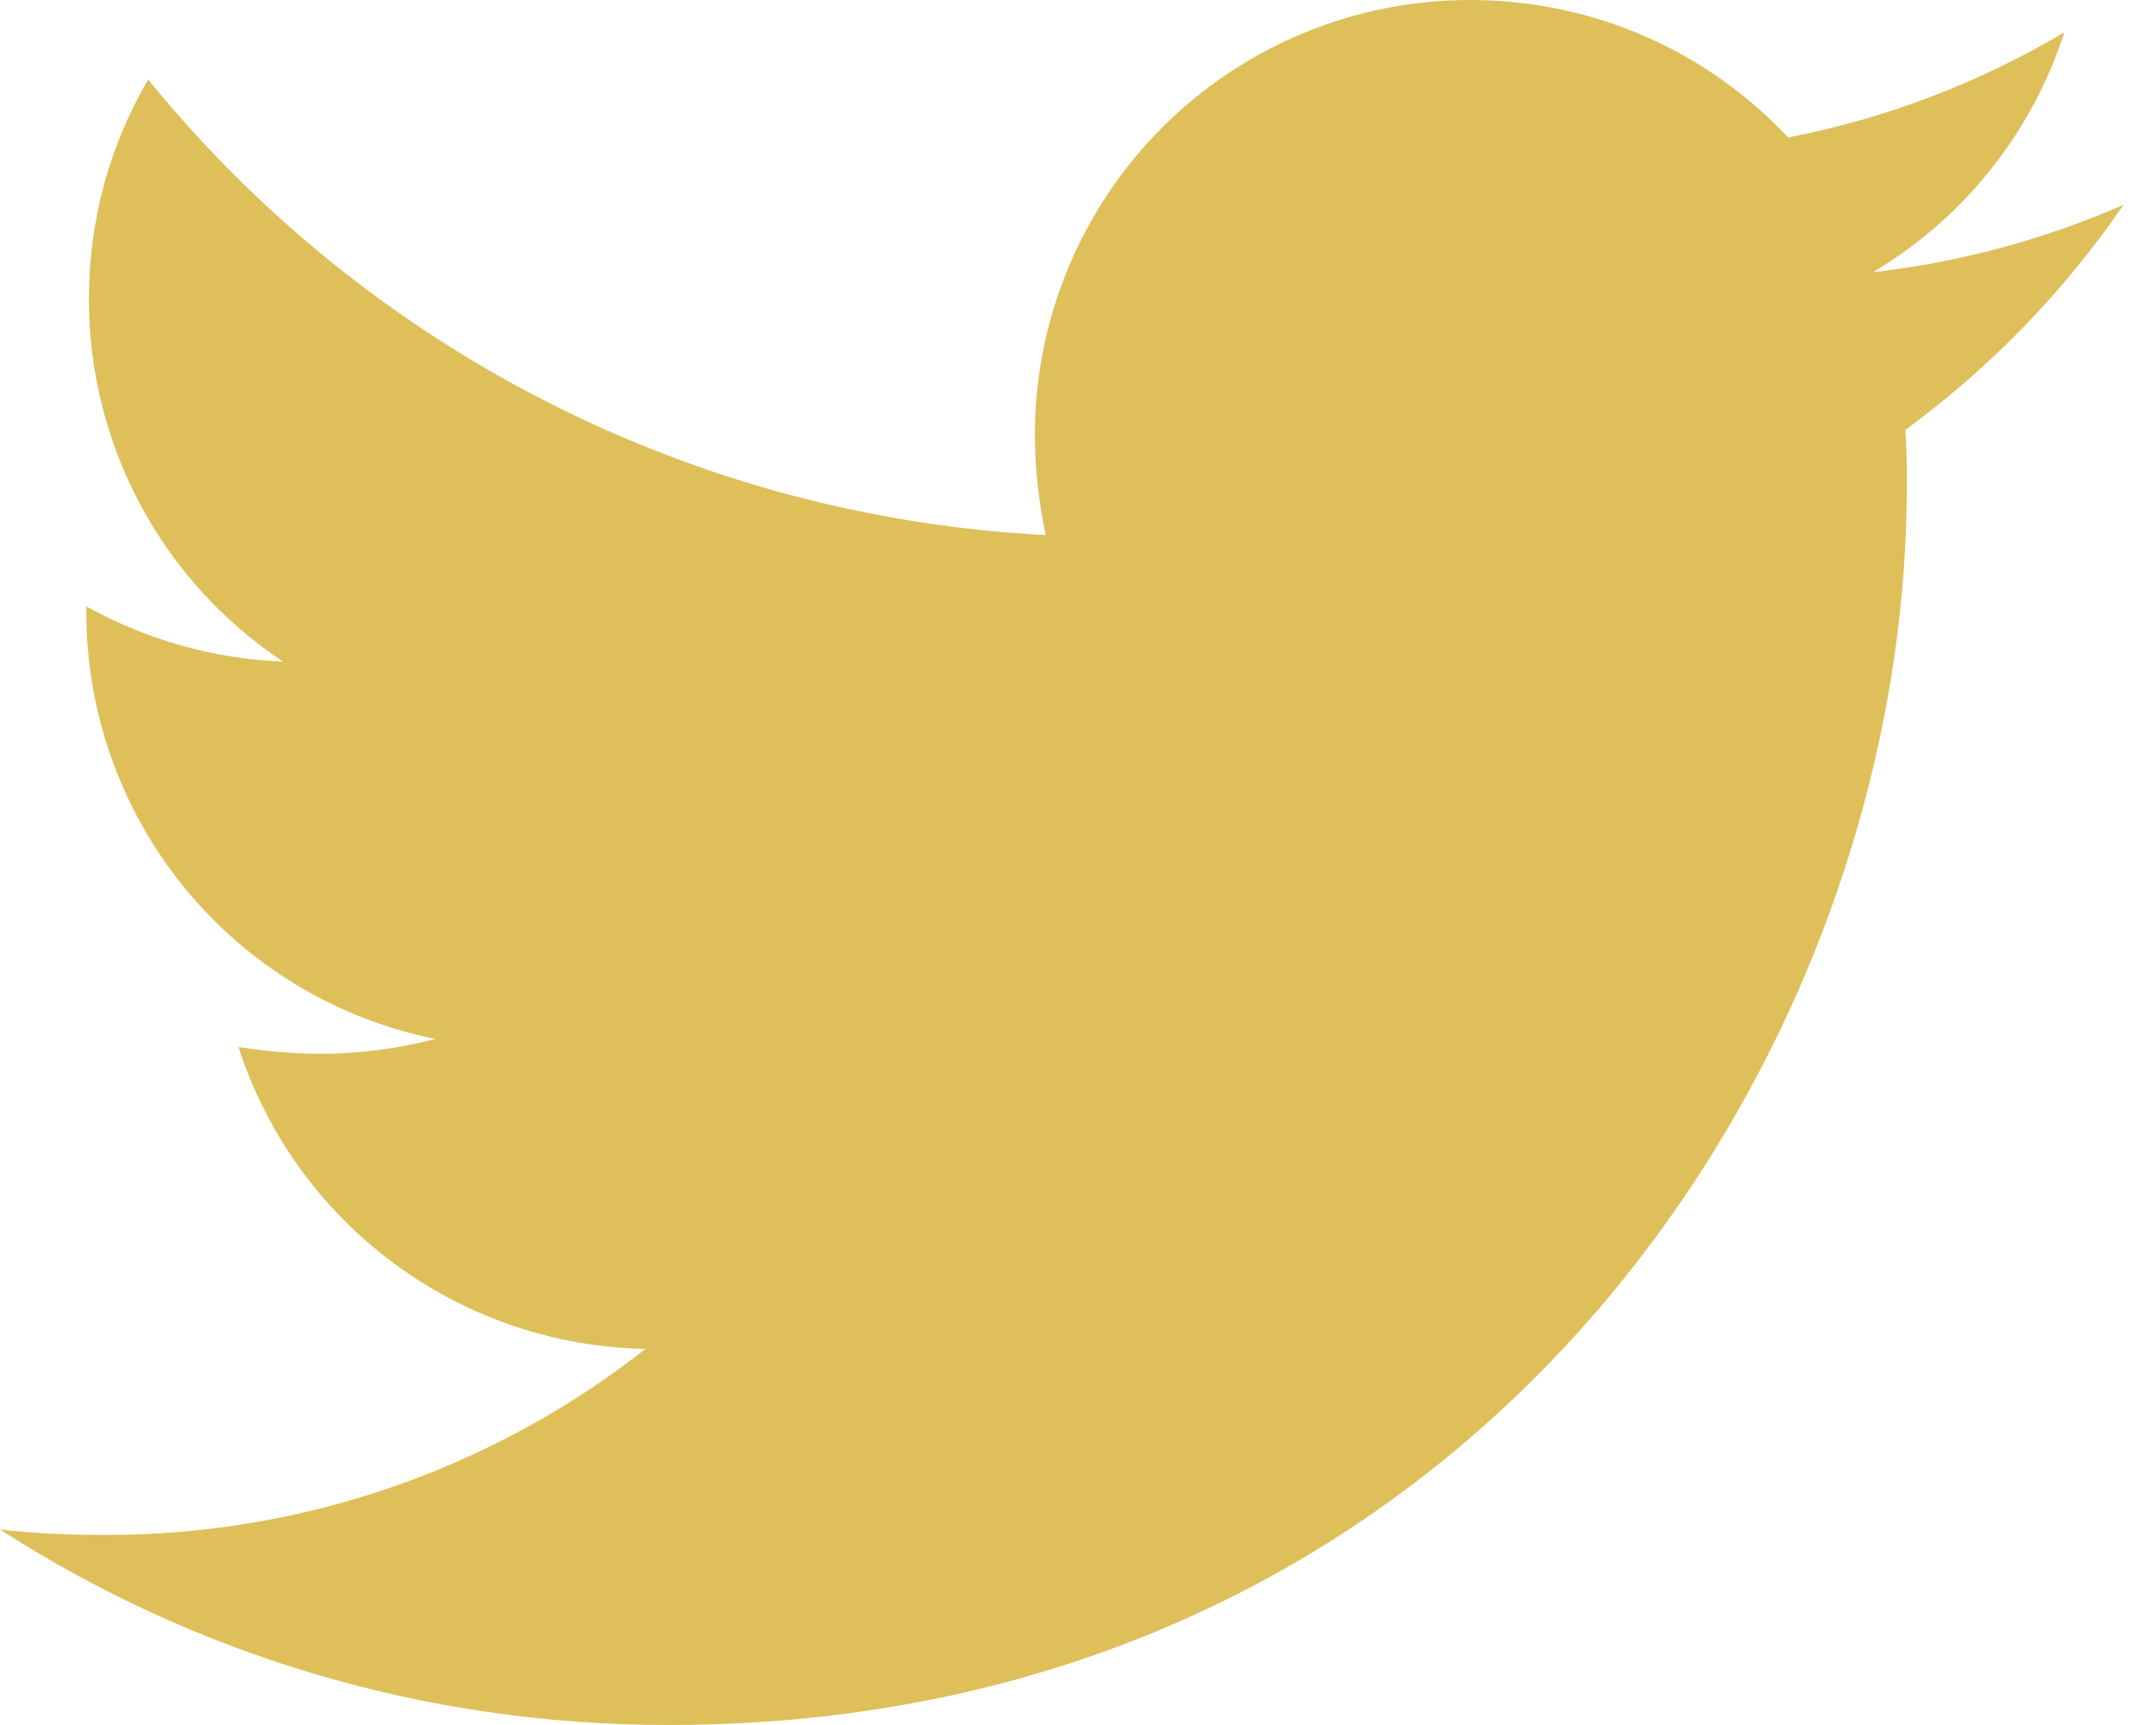<svg width="50" height="40" viewBox="0 0 50 40" fill="none" xmlns="http://www.w3.org/2000/svg">
<path d="M44.187 9.969C44.22 10.407 44.22 10.843 44.22 11.279C44.22 24.623 34.063 40 15.502 40C9.783 40 4.471 38.344 0 35.467C0.812 35.559 1.594 35.592 2.438 35.592C6.982 35.603 11.396 34.084 14.971 31.279C12.864 31.241 10.822 30.546 9.13 29.291C7.437 28.037 6.179 26.285 5.531 24.28C6.155 24.373 6.781 24.436 7.438 24.436C8.342 24.436 9.252 24.31 10.097 24.092C7.81 23.631 5.755 22.392 4.279 20.586C2.804 18.78 1.999 16.518 2.002 14.186V14.061C3.348 14.81 4.909 15.279 6.563 15.341C5.178 14.421 4.041 13.171 3.256 11.705C2.471 10.238 2.061 8.6 2.062 6.936C2.062 5.062 2.561 3.343 3.436 1.844C5.972 4.964 9.135 7.517 12.721 9.336C16.307 11.156 20.235 12.202 24.25 12.407C24.095 11.655 24 10.876 24 10.094C23.999 8.768 24.259 7.455 24.767 6.23C25.273 5.005 26.017 3.892 26.954 2.955C27.892 2.018 29.005 1.274 30.23 0.767C31.455 0.26 32.768 -0.001 34.093 1.24562e-06C37 1.24562e-06 39.624 1.218 41.468 3.188C43.728 2.751 45.895 1.926 47.874 0.749C47.12 3.082 45.543 5.06 43.436 6.312C45.44 6.084 47.399 5.557 49.247 4.749C47.867 6.761 46.156 8.526 44.187 9.969Z" fill="#DEBF59"/>
</svg>
